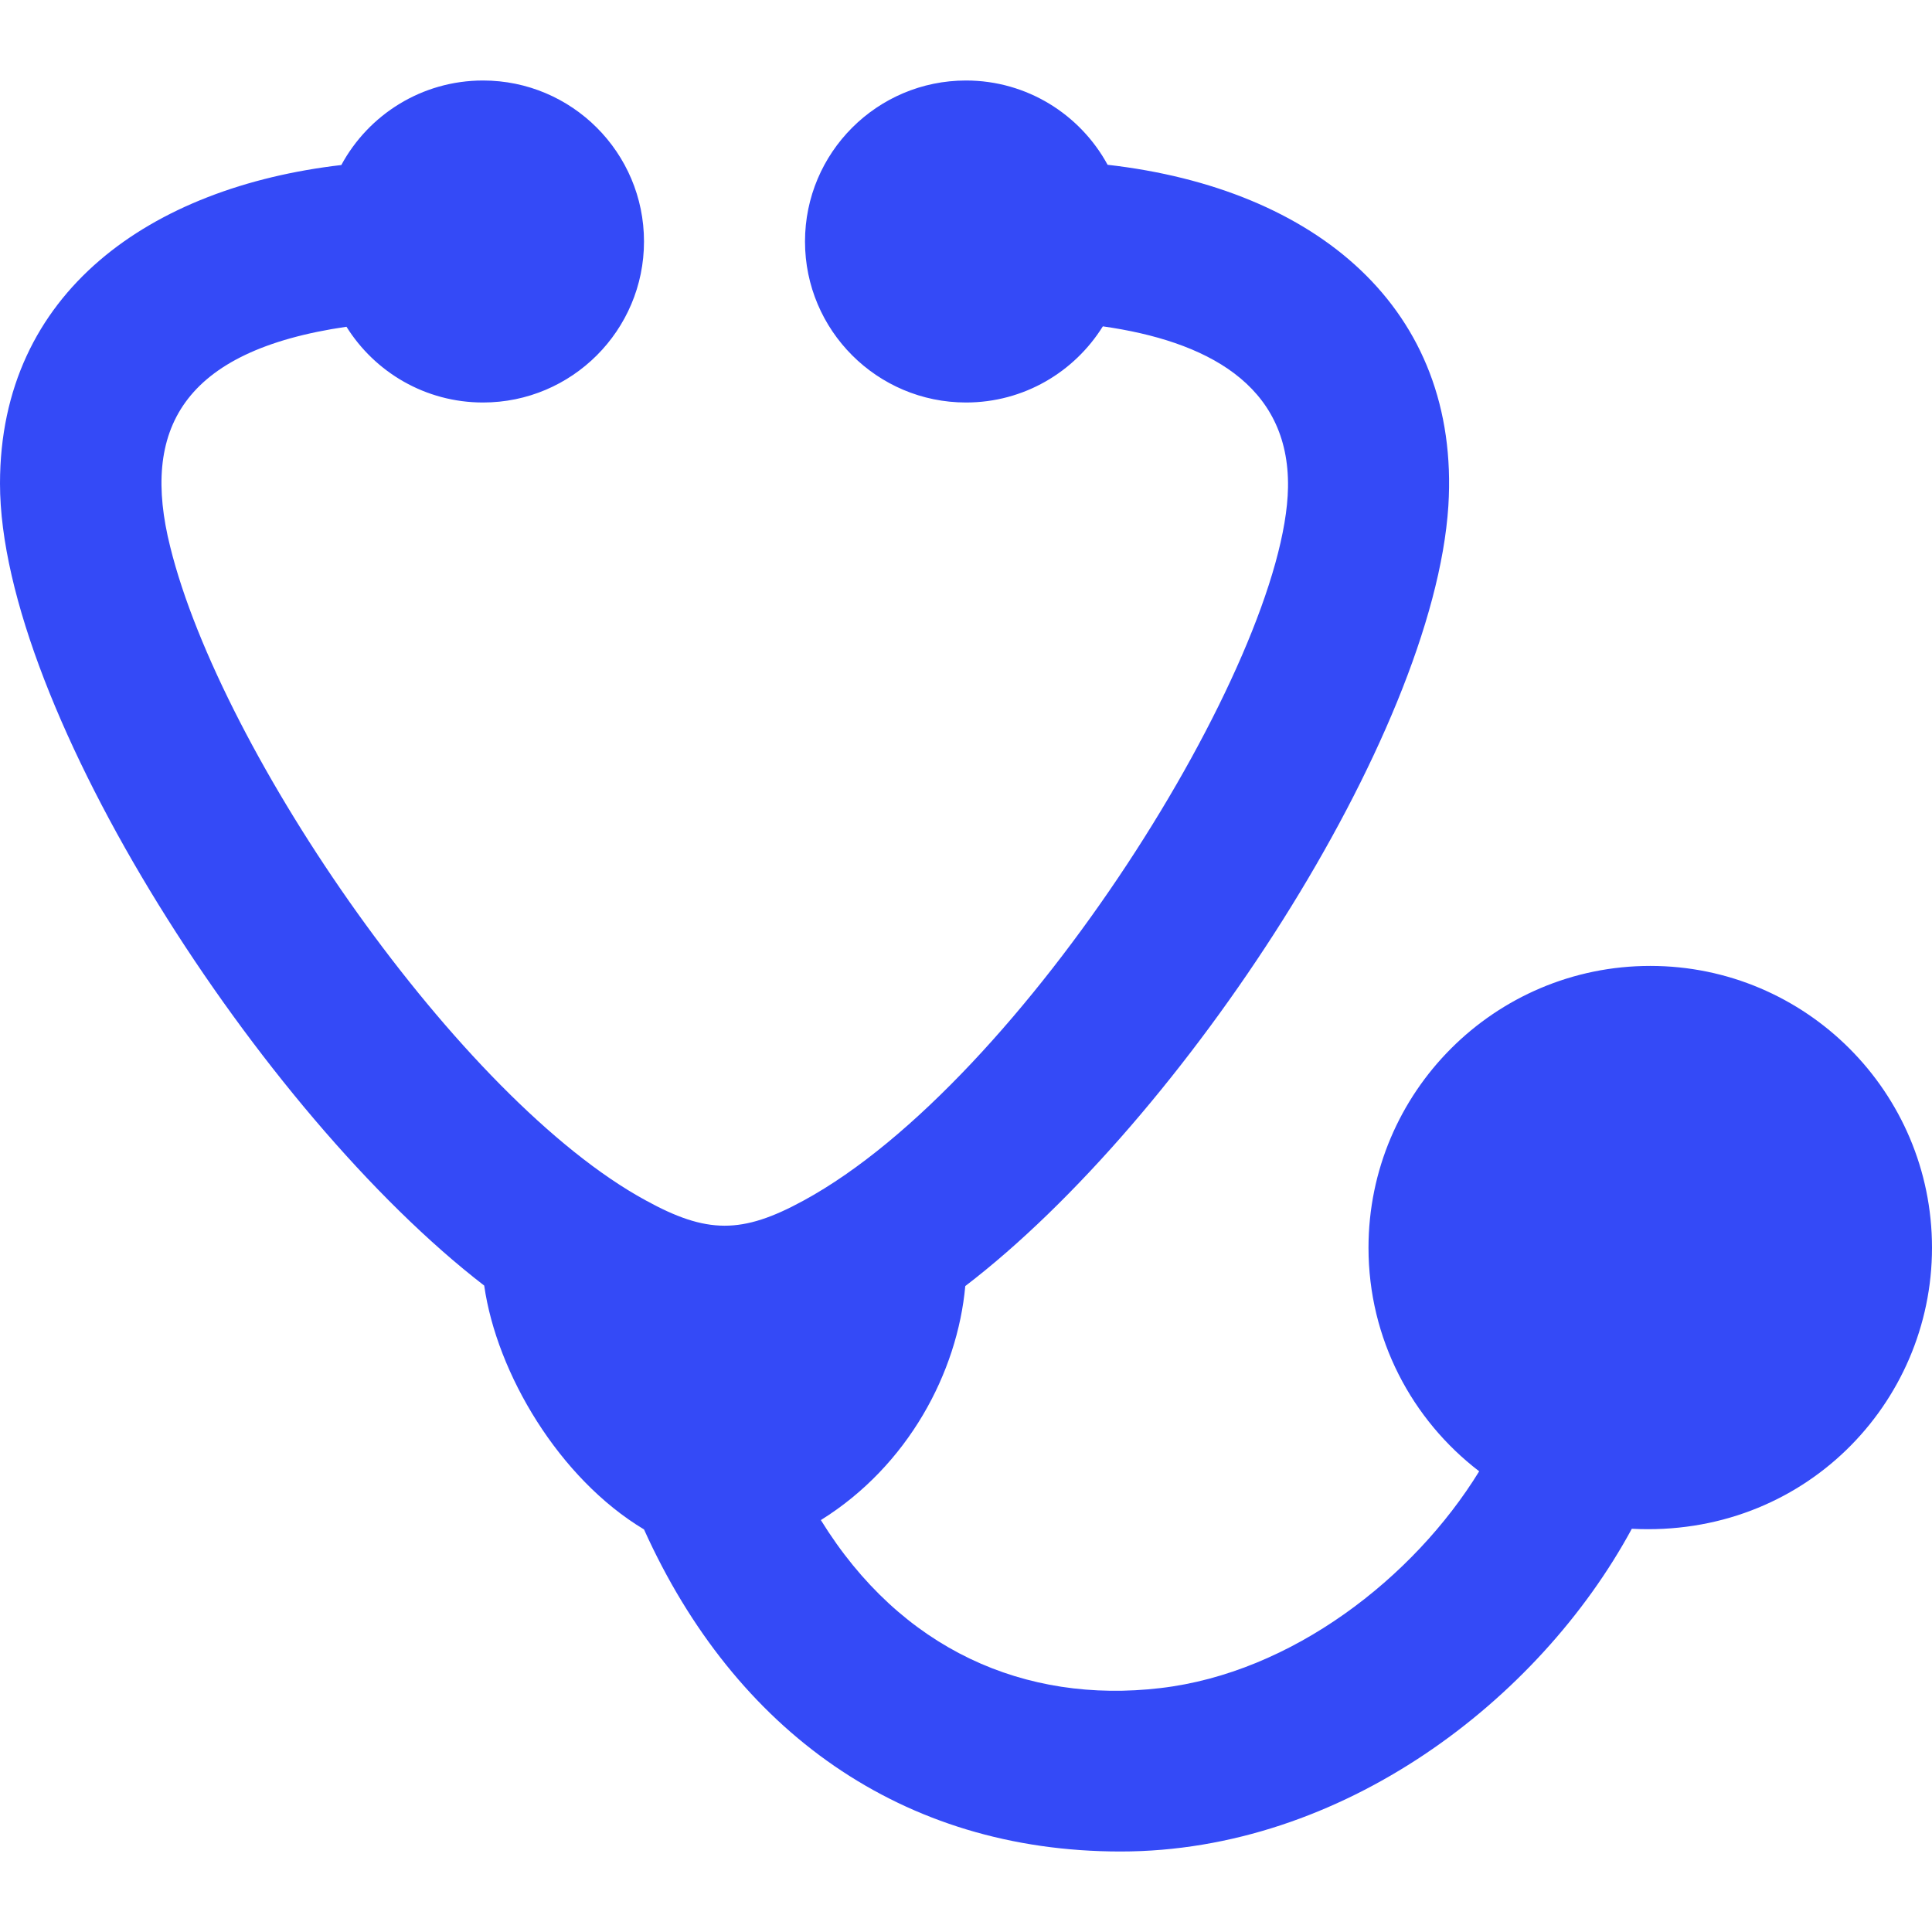 <?xml version="1.0" encoding="utf-8"?>
<!-- Generator: Adobe Illustrator 16.0.0, SVG Export Plug-In . SVG Version: 6.00 Build 0)  -->
<!DOCTYPE svg PUBLIC "-//W3C//DTD SVG 1.1//EN" "http://www.w3.org/Graphics/SVG/1.1/DTD/svg11.dtd">
<svg version="1.1" id="Layer_1" xmlns="http://www.w3.org/2000/svg" xmlns:xlink="http://www.w3.org/1999/xlink" x="0px" y="0px"
	 width="24px" height="24px" viewBox="0 0 24 24" enable-background="new 0 0 24 24" xml:space="preserve">
<path fill="#344AF7" d="M13.7,4.054C13.346,4.622,12.718,5,12,5c-1.104,0-2-0.896-2-2s0.896-2,2-2c0.759,0,1.42,0.424,1.759,1.047
	c2.591,0.295,4.386,1.786,4.233,4.239c-0.186,2.859-3.294,7.619-6.001,9.69c-0.097,1.072-0.709,2.231-1.794,2.907
	c0.993,1.609,2.536,2.285,4.218,2.087c1.629-0.19,3.144-1.365,3.96-2.693C17.539,17.637,17,16.631,17,15.5
	c0-1.932,1.568-3.501,3.5-3.501S24,13.568,24,15.5c0,1.936-1.598,3.602-3.729,3.491C19.117,21.123,16.671,23,13.92,23
	c-2.713,0-4.791-1.497-5.92-4.001c-1.053-0.631-1.829-1.937-1.985-3.029C3.24,13.832,0,8.799,0,6.007C0,3.625,1.875,2.325,4.24,2.05
	C4.578,1.425,5.24,1,6,1c1.104,0,2,0.896,2,2S7.104,5,6,5C5.285,5,4.657,4.624,4.304,4.059c-2.05,0.299-2.552,1.287-2.19,2.732
	c0.633,2.567,3.604,6.868,5.908,8.121c0.757,0.416,1.193,0.421,1.96,0.002c2.726-1.482,5.981-6.697,6.018-8.858
	C16.021,4.768,14.971,4.235,13.7,4.054 M20.5,17c-0.828,0-1.5-0.674-1.5-1.5c0-0.828,0.672-1.5,1.5-1.5s1.5,0.672,1.5,1.5
	C22,16.326,21.328,17,20.5,17"/>
</svg>
